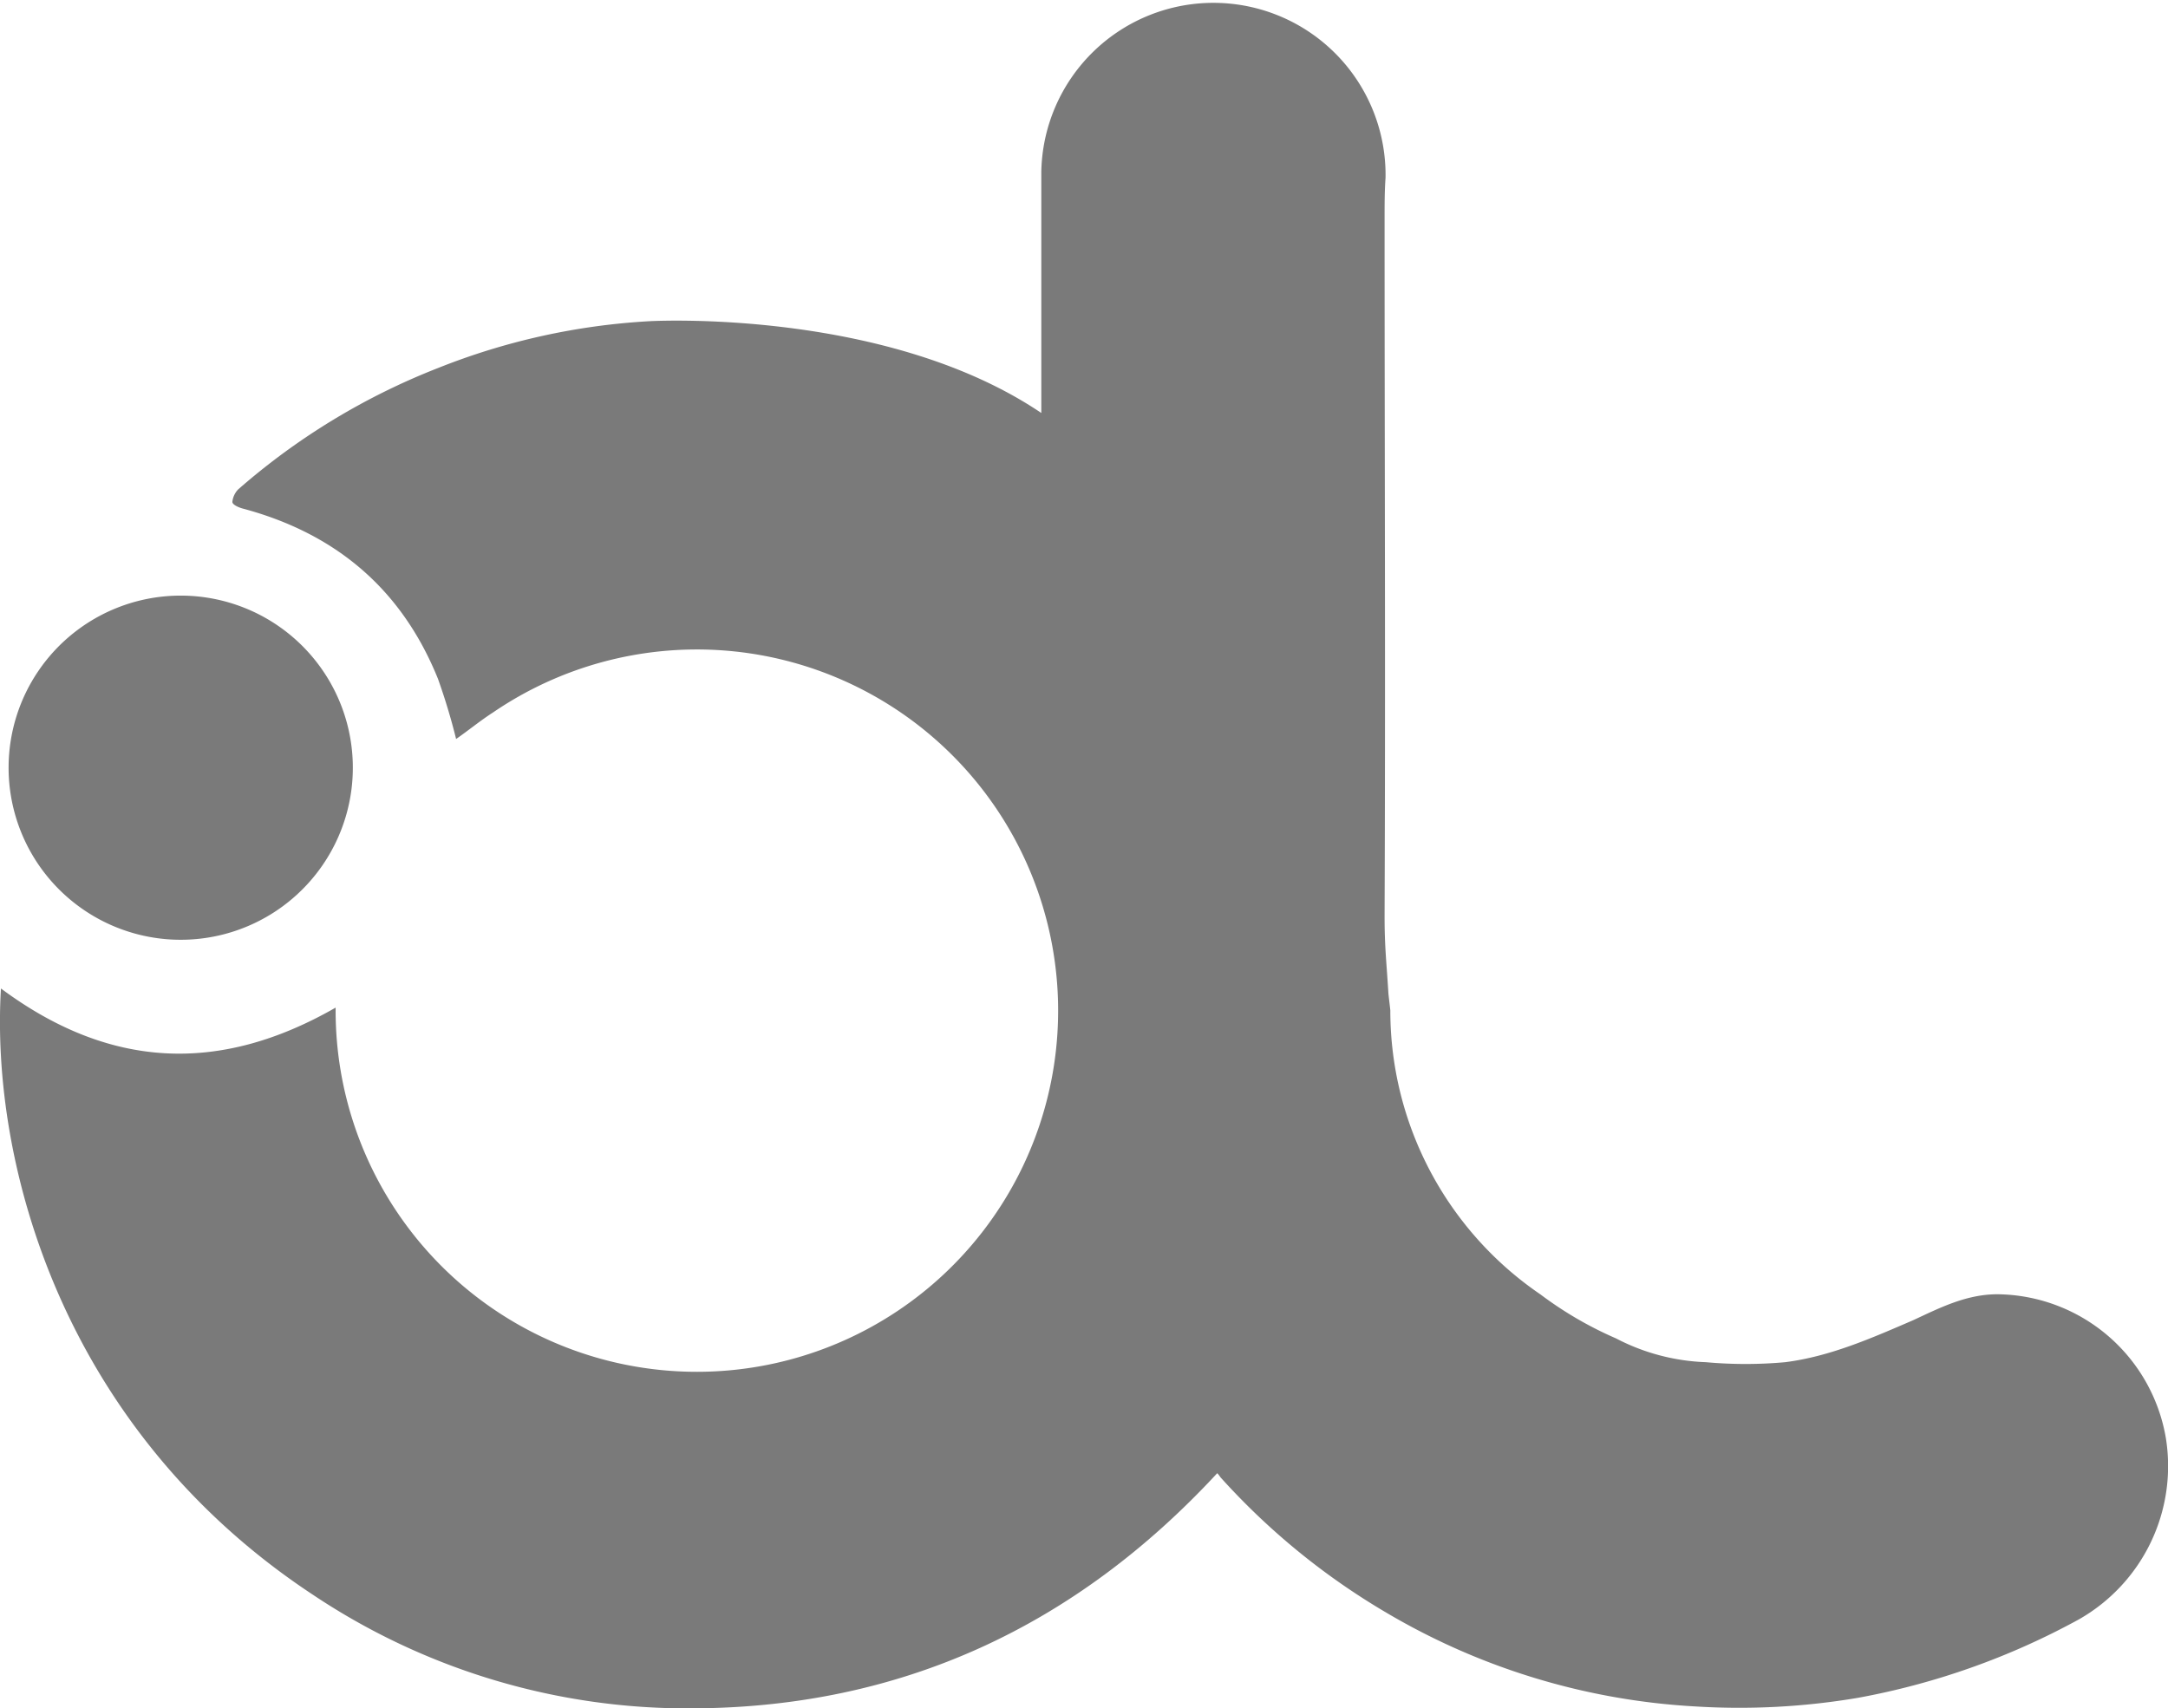<svg xmlns="http://www.w3.org/2000/svg" viewBox="0 0 226.73 178.69"><defs><style>.a{fill:#7a7a7a;}</style></defs><title>ibrain_logo</title><path class="a" d="M.9,80.19a18,18,0,1,1,17.3,18.1A18,18,0,0,1,.9,80.19Z"/><path class="a" d="M226.5,150.39a18.06,18.06,0,0,0-17.3-15c-3.4-.1-6.3,1.4-9.1,2.7-4.4,1.9-8.7,3.8-13.4,4.4a46,46,0,0,1-8.3,0A21.94,21.94,0,0,1,169,140a38.84,38.84,0,0,1-7.9-4.6,35.94,35.94,0,0,1-15.7-29.7c0-.1-.2-1.7-.2-1.8-.2-3.3-.4-4.8-.4-8.1.1-24.3,0-48.6,0-72.9,0-1.4,0-2.9.1-4.3a18,18,0,1,0-36-.6v25.2c-15.7-10.6-39.1-9.7-41-9.6a70.14,70.14,0,0,0-22.1,4.9,71,71,0,0,0-20.9,12.7,2.23,2.23,0,0,0-.6,1.3c0,.3.7.6,1.1.7,9.7,2.6,16.6,8.4,20.4,17.8a65.54,65.54,0,0,1,1.9,6.3c1.3-.9,2.5-1.9,3.9-2.8a37.78,37.78,0,1,1-16.5,31.2v-.3c-12.2,7-23.7,6.4-35-2-1.1,18.3,6.4,46.1,32.6,63.4a70.44,70.44,0,0,0,39.8,11.9c21.8-.1,40-8.6,54.8-24.6.2.2.3.4.4.5a73.26,73.26,0,0,0,17.3,14.1,71.19,71.19,0,0,0,32.3,9.8,74.36,74.36,0,0,0,17-.9,76.83,76.83,0,0,0,23.1-8.2A18.44,18.44,0,0,0,226.5,150.39Z"/></svg>